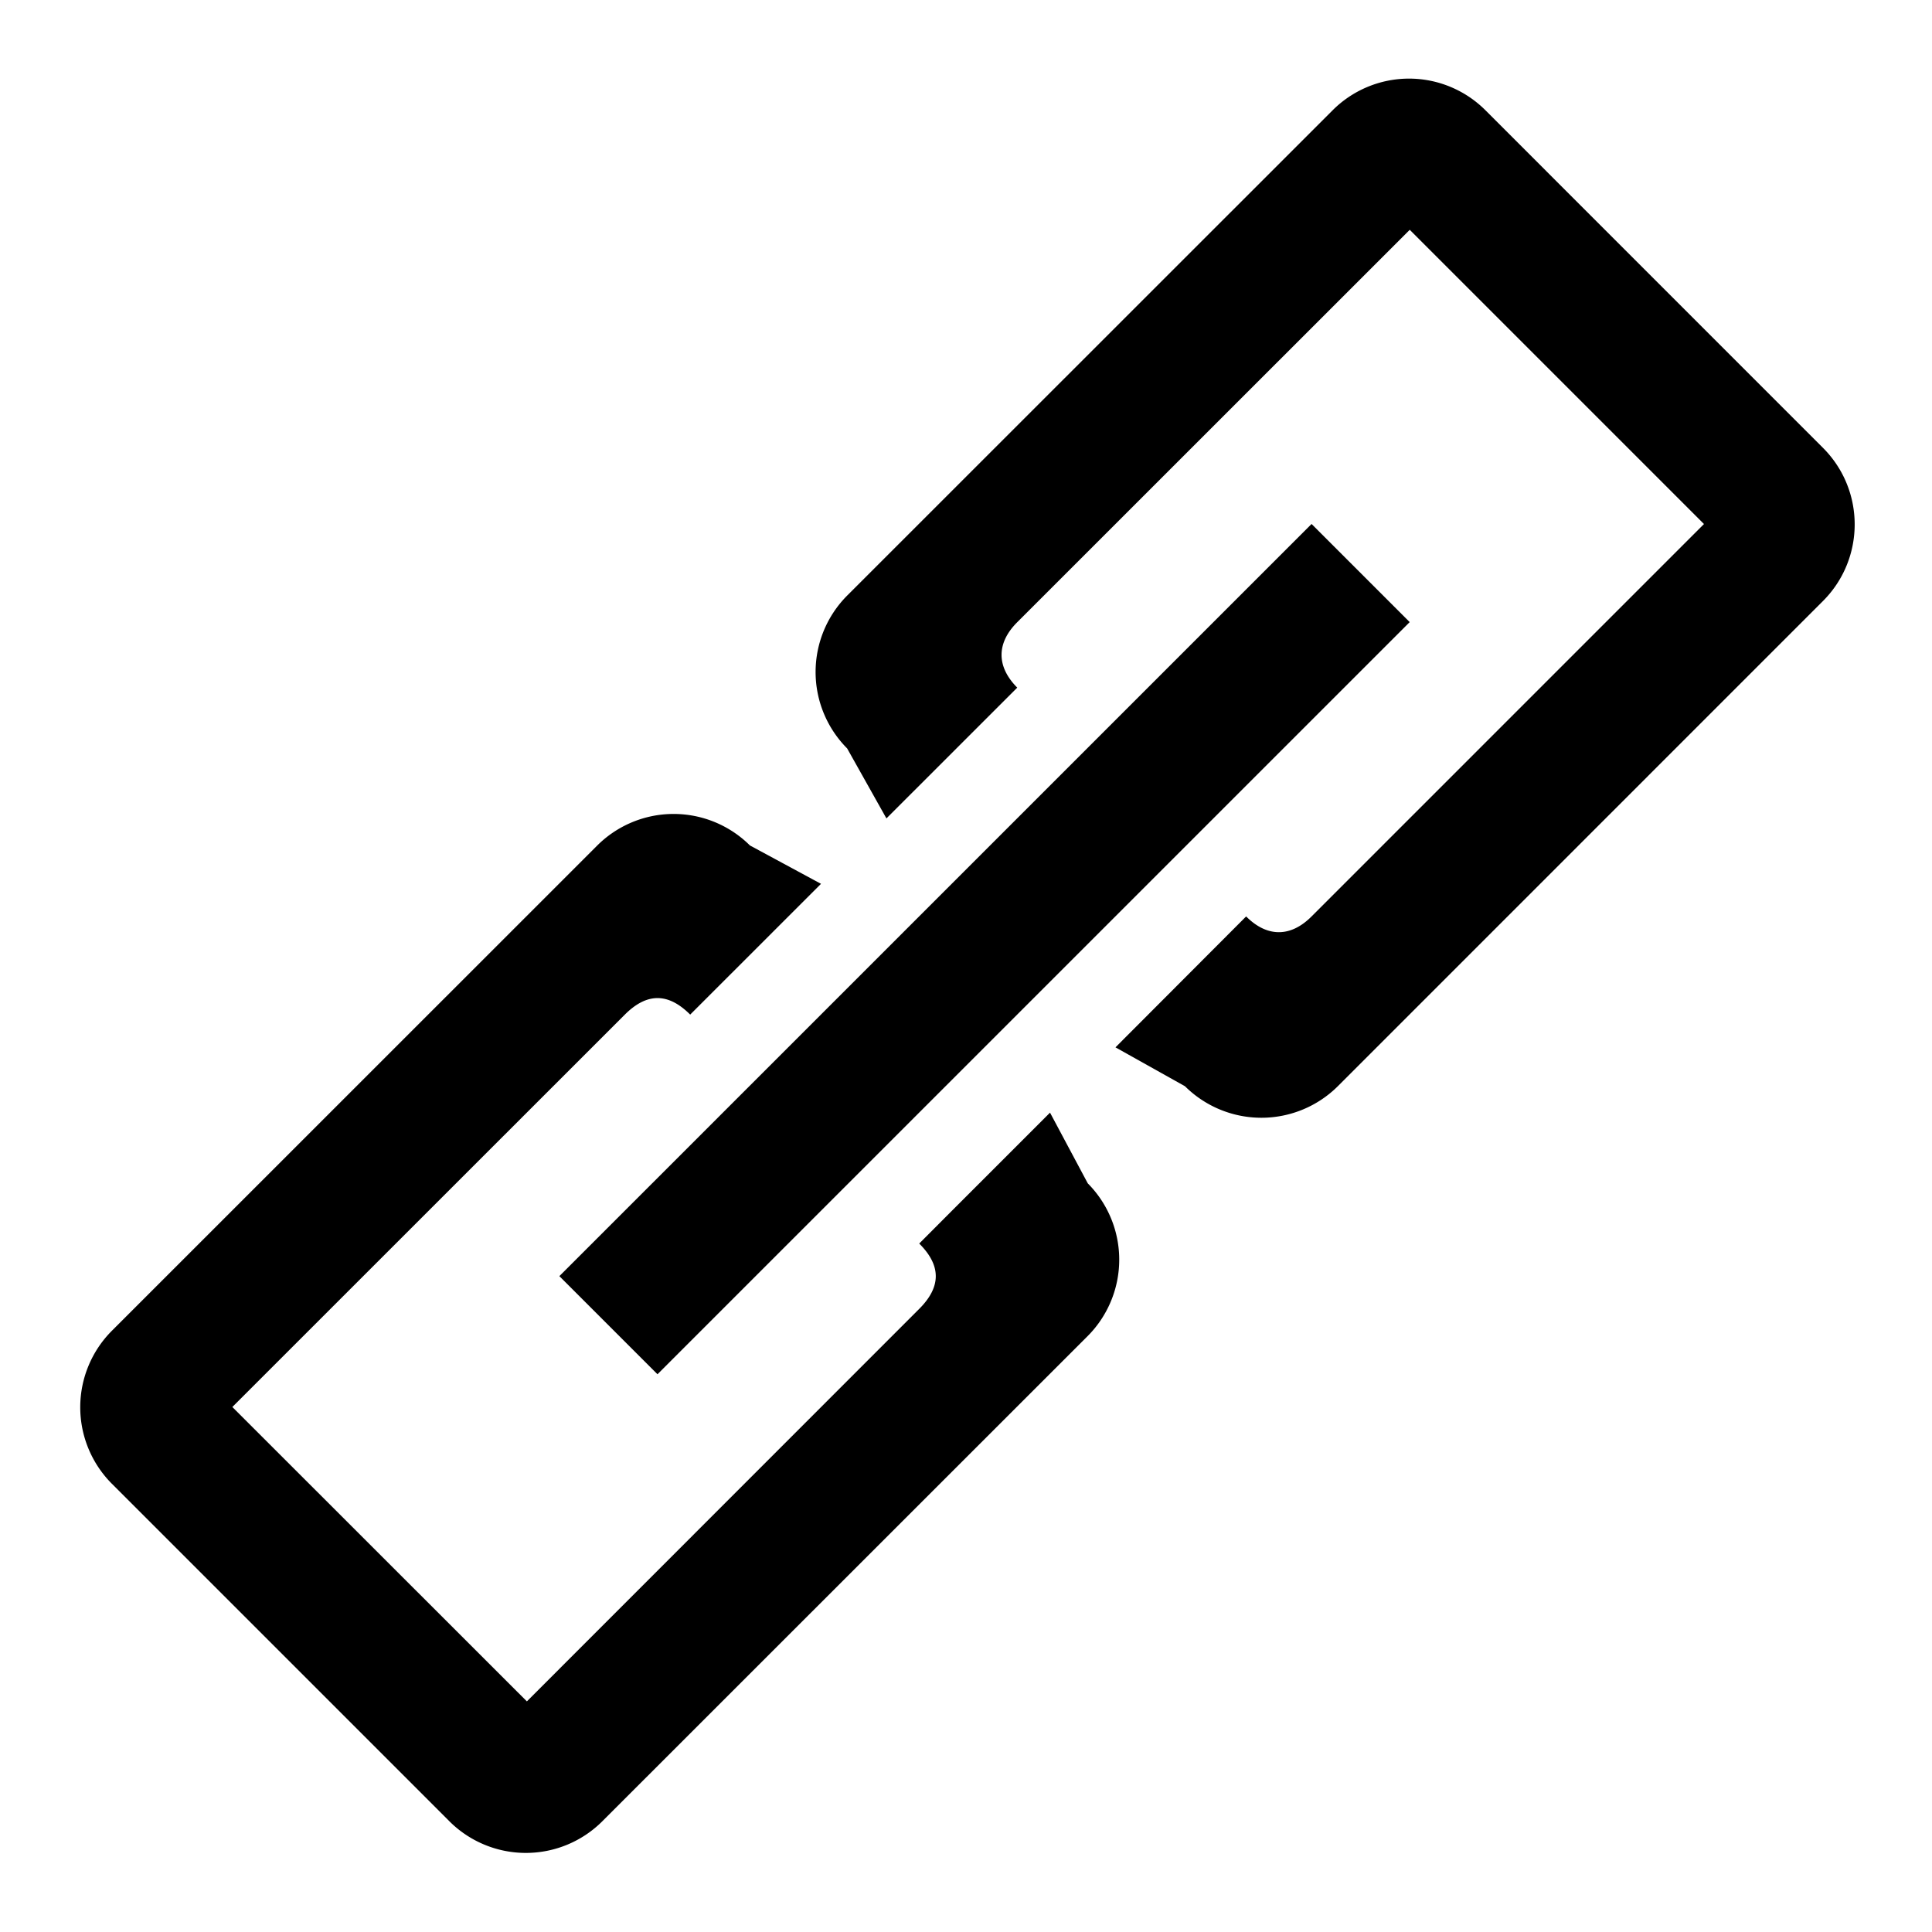 <?xml version="1.0" standalone="no"?><!DOCTYPE svg PUBLIC "-//W3C//DTD SVG 1.1//EN" "http://www.w3.org/Graphics/SVG/1.1/DTD/svg11.dtd"><svg t="1619680149287" class="icon" viewBox="0 0 1024 1024" version="1.1" xmlns="http://www.w3.org/2000/svg" p-id="15905" xmlns:xlink="http://www.w3.org/1999/xlink" width="128" height="128"><defs><style type="text/css"></style></defs><path d="M966.333 237.487l-179.065-179.092a57.263 57.263 0 0 0-81.112 0.216l-256.943 256.862a57.398 57.398 0 0 0-0.216 81.192l20.83 37.107 69.336-69.309c-11.048-11.102-11.129-23.579 0-34.681l208.034-207.98 155.944 155.944-207.98 207.98c-11.102 11.129-23.579 11.129-34.681 0L591.225 555.116l36.837 20.615a57.452 57.452 0 0 0 81.192-0.189l256.862-256.889c22.447-22.366 22.555-58.691 0.216-81.165zM556.544 589.716l-52.008 52.008-17.327 17.381c11.668 11.641 11.722 22.905 0 34.627l-207.953 208.034-156.106-156.025 208.034-207.98c11.722-11.695 22.986-11.641 34.627 0l69.336-69.309-37.672-20.345a57.344 57.344 0 0 0-81.112 0.216L59.419 705.213a57.398 57.398 0 0 0-0.216 81.112l179.065 179.065a57.344 57.344 0 0 0 81.112-0.216l256.943-256.862a57.398 57.398 0 0 0 0.216-81.112l-19.995-37.457z m-208.034 138.644l398.659-398.632-52.008-52.008L296.475 676.379l52.008 52.008z" p-id="15906"></path></svg>